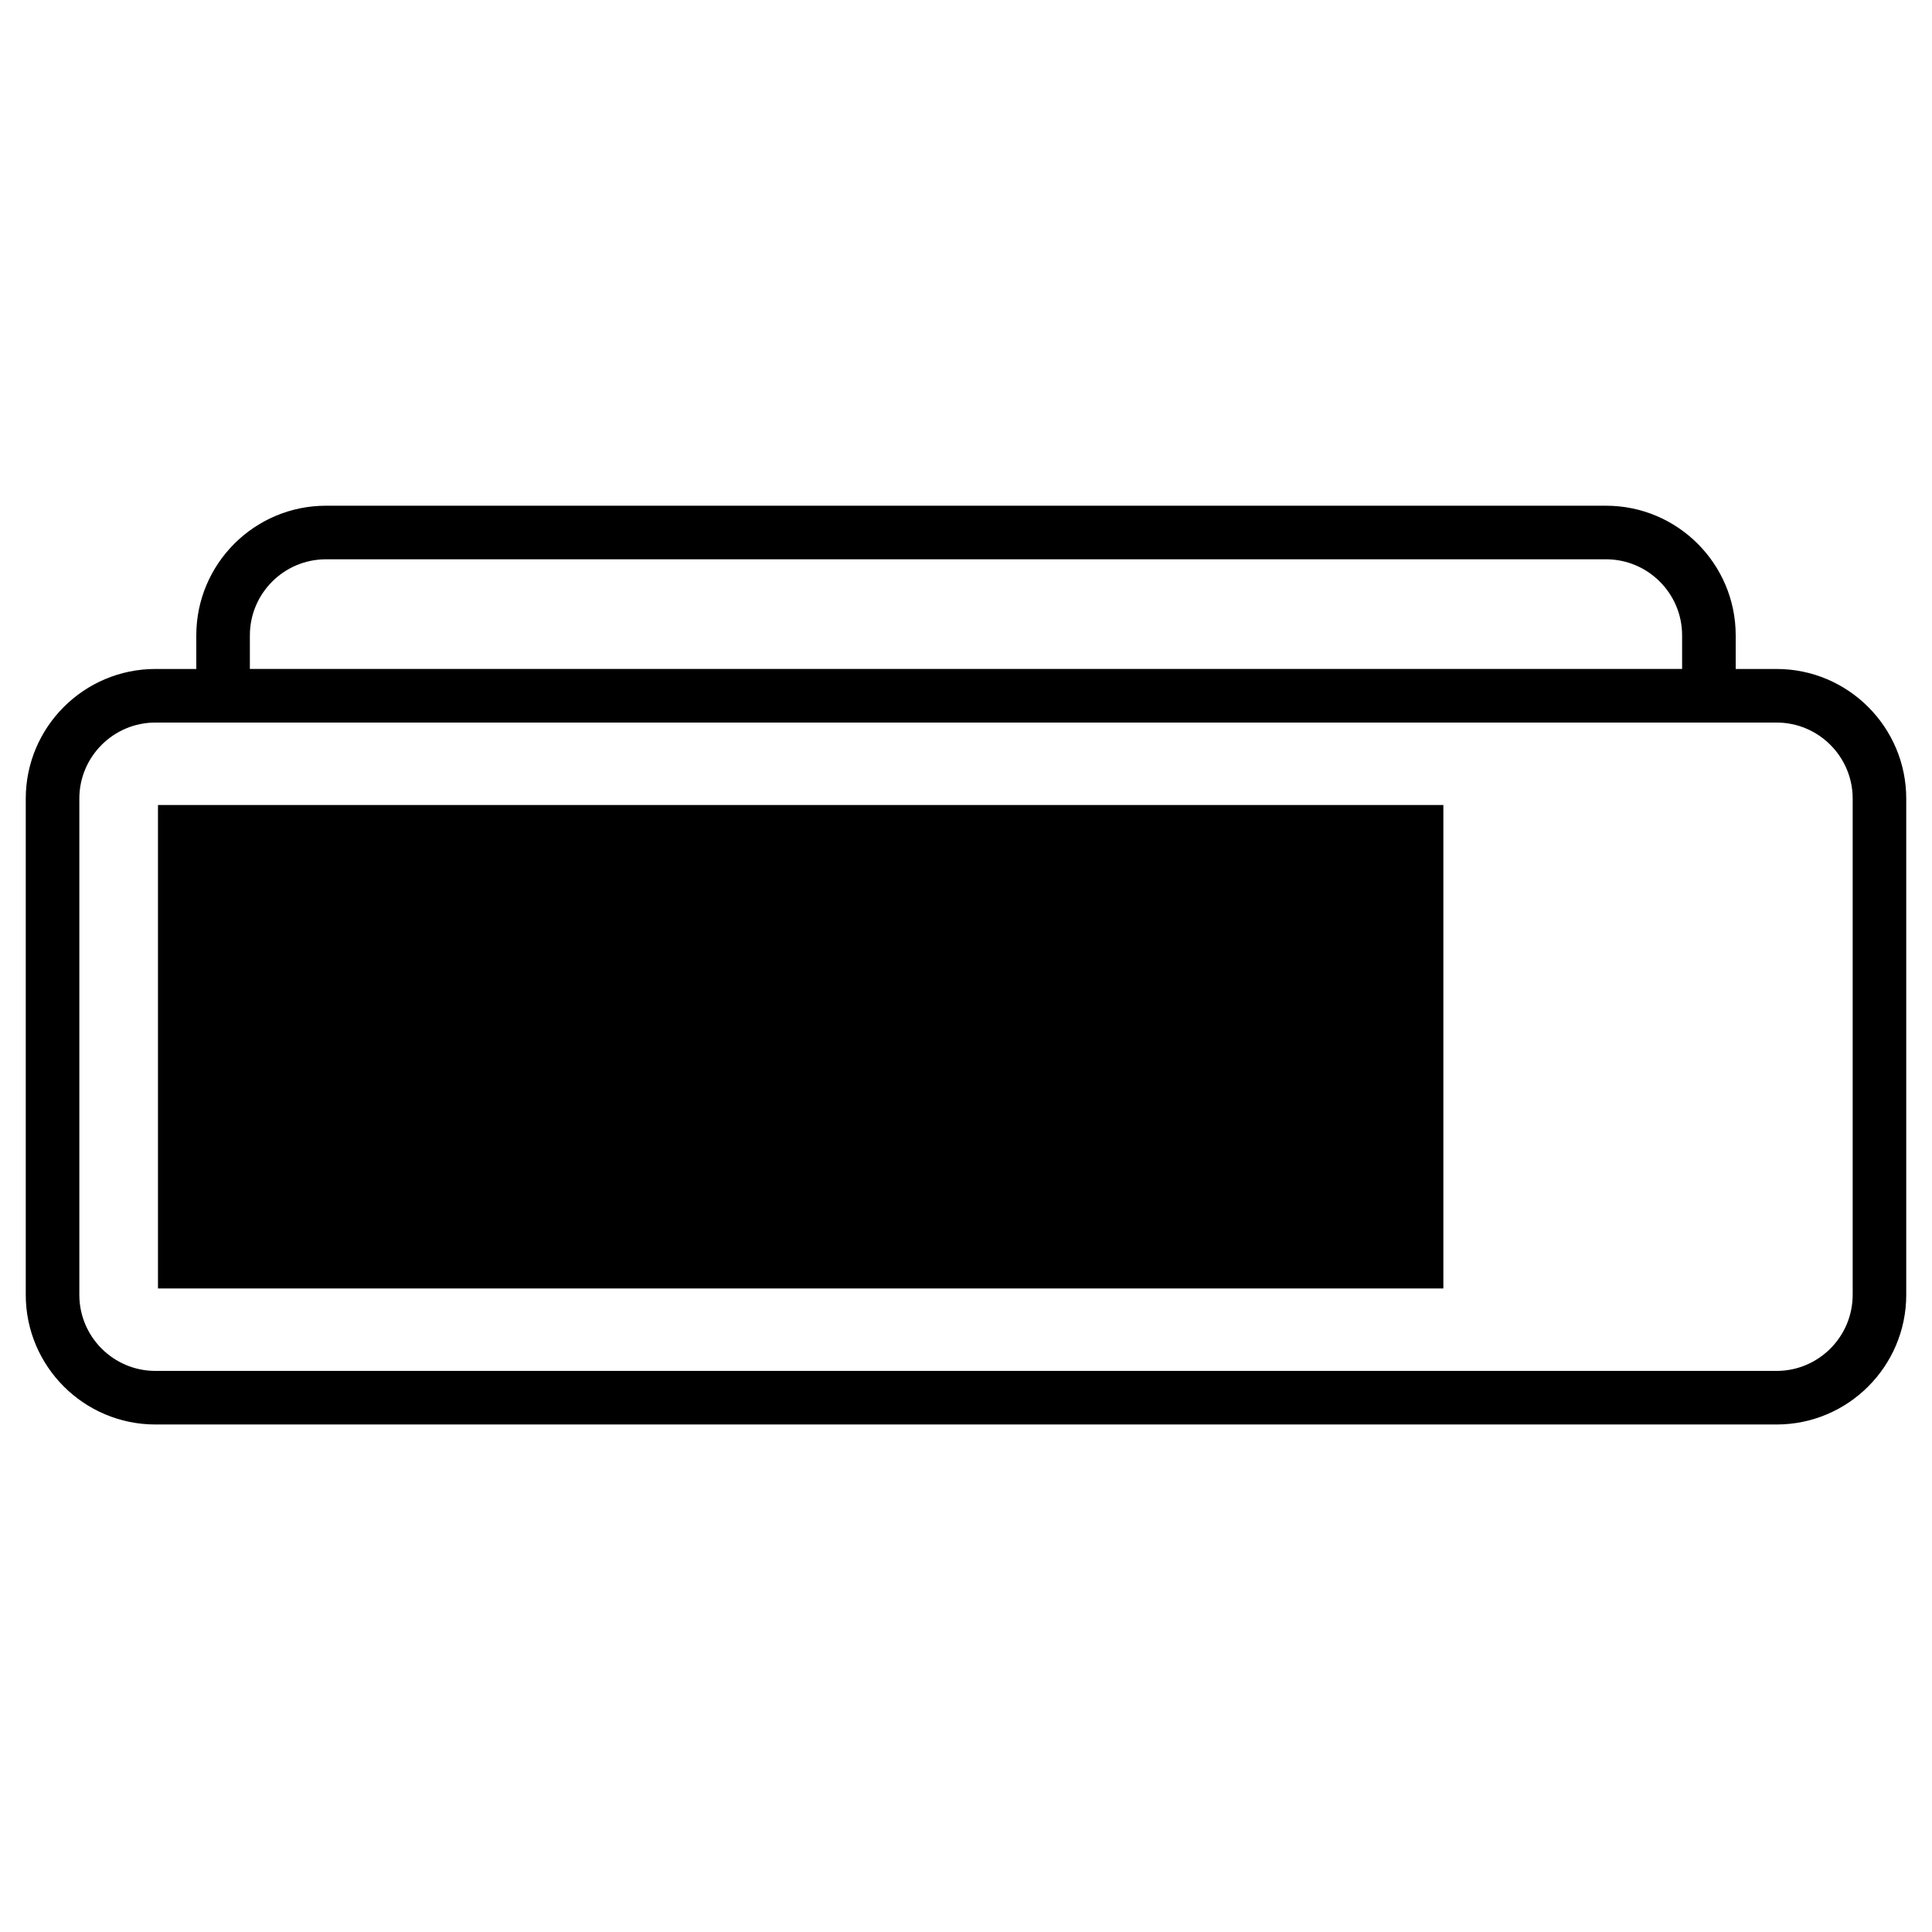 <?xml version="1.0" encoding="utf-8"?>
<!-- Generator: Adobe Illustrator 15.0.2, SVG Export Plug-In . SVG Version: 6.00 Build 0)  -->
<!DOCTYPE svg PUBLIC "-//W3C//DTD SVG 1.0//EN" "http://www.w3.org/TR/2001/REC-SVG-20010904/DTD/svg10.dtd">
<svg version="1.0" id="Layer_1" xmlns="http://www.w3.org/2000/svg" xmlns:xlink="http://www.w3.org/1999/xlink" x="0px" y="0px"
	 width="108px" height="108px" viewBox="0 0 108 108" enable-background="new 0 0 108 108" xml:space="preserve">
<path d="M99.313,37.396h-2.286v-1.878c0-3.996-3.251-7.248-7.247-7.248H18.221c-3.997,0-7.248,3.251-7.248,7.248v1.878H8.688
	c-3.997,0-7.248,3.251-7.248,7.248v27.738c0,3.996,3.251,7.248,7.248,7.248h90.625c3.996,0,7.247-3.252,7.247-7.248V44.643
	C106.56,40.647,103.309,37.396,99.313,37.396z M13.968,35.517c0-2.345,1.908-4.252,4.253-4.252h71.558
	c2.345,0,4.252,1.908,4.252,4.252v1.878H13.968V35.517z M103.565,72.381c0,2.346-1.908,4.254-4.253,4.254H8.688
	c-2.345,0-4.253-1.908-4.253-4.254V44.643c0-2.345,1.908-4.252,4.253-4.252h90.625c2.345,0,4.253,1.908,4.253,4.252V72.381z
	 M80.686,72.026H8.831V45h71.854V72.026z"/>
</svg>

